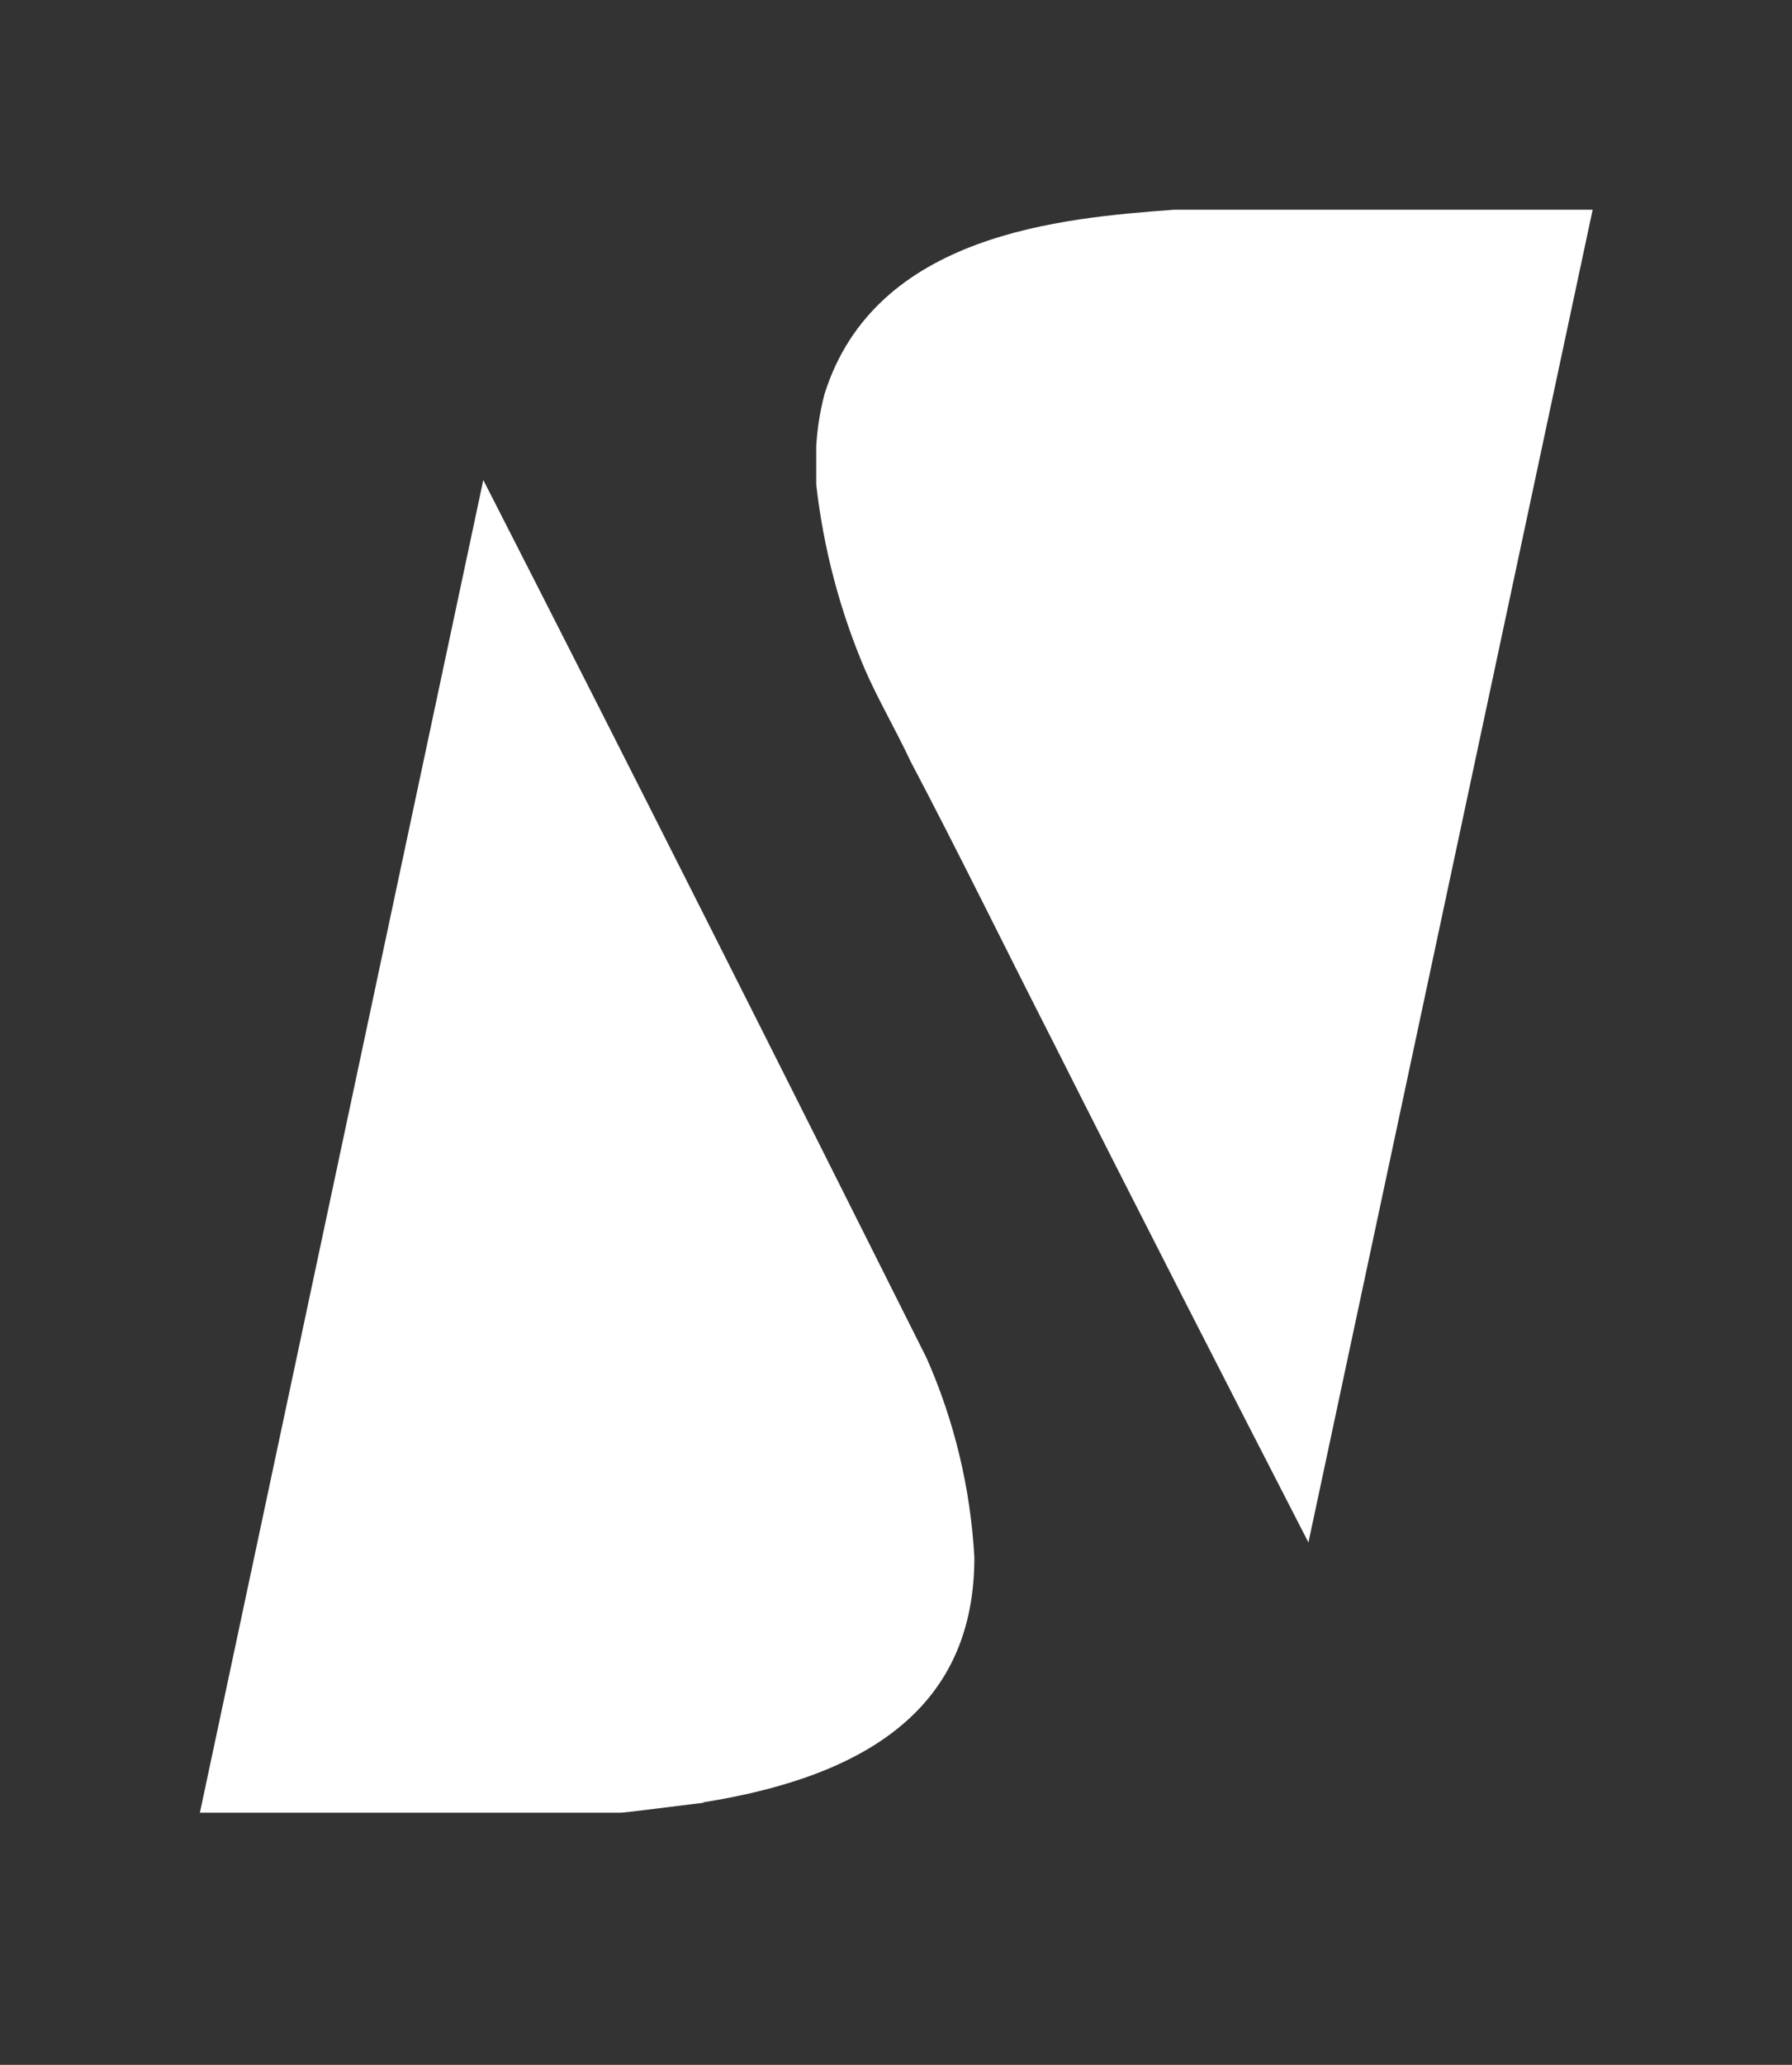 <svg width="33" height="38" viewBox="0 0 33 38" fill="none" xmlns="http://www.w3.org/2000/svg">
<rect x="0" y="0" width="33" height="38" fill="#333333" stroke="none"/>
<path fill-rule="evenodd" clip-rule="evenodd" d="M12.965 33.175C12.452 33.236 11.509 33.36 11.427 33.36H3.681L8.9 8.834C11.632 14.178 14.354 19.588 17.066 24.998C17.577 26.157 17.874 27.398 17.943 28.663C17.943 31.368 16.051 32.677 12.944 33.17L12.965 33.175Z" fill="white"/>
<path fill-rule="evenodd" clip-rule="evenodd" d="M24.095 28.386C22.511 25.306 20.932 22.226 19.379 19.146C18.507 17.437 17.641 15.666 16.769 14.013C16.492 13.423 16.18 12.894 15.934 12.335C15.468 11.245 15.164 10.094 15.031 8.916V8.213C15.05 7.887 15.101 7.563 15.185 7.248C16.118 4.291 19.563 4.014 21.614 3.86H29.329L24.095 28.386Z" fill="white"/>
</svg>
